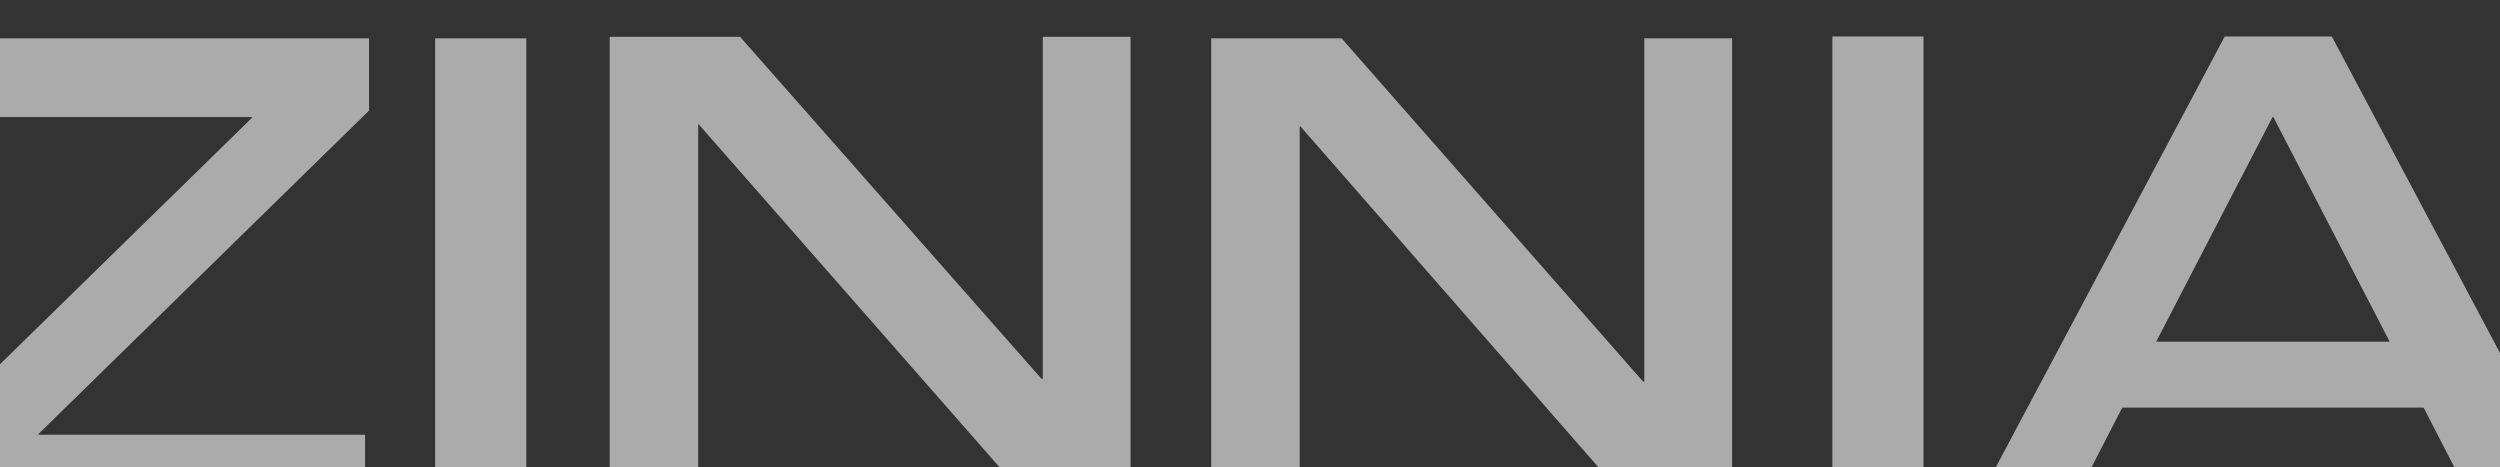 <svg xmlns="http://www.w3.org/2000/svg" xmlns:xlink="http://www.w3.org/1999/xlink" width="1920" height="359" viewBox="0 0 1920 359"><rect x="0" y="0" width="1920" height="359" fill="#333333" stroke="none"/><defs><clipPath id="a"><rect width="1920" height="359" transform="translate(-2256 6378)" fill="#fff" stroke="#707070" stroke-width="1"/></clipPath></defs><g transform="translate(2256 -6378)" clip-path="url(#a)"><g transform="translate(-2321 6406)" opacity="0.622"><path d="M3.066.345V60.787H258.522v.554L0,314.206v51.018H345.375V304.777H94.523v-.554L348.44,55.8V.345Z" transform="translate(0 1.115)" fill="#f4f4f4"/><rect width="69.997" height="364.878" transform="translate(399.198 1.459)" fill="#f4f4f4"/><path d="M458.735.068V262.644h-1.027L226.266.068H126.129V366.117h67.955V67.38h.5L456.693,366.117h69.481V.068Z" transform="translate(407.125 0.22)" fill="#f4f4f4"/><path d="M567.995.345V263.83h-1.023L335.529.345H235.392V367.663h67.955V67.89h.5L565.957,367.663h69.481V.345Z" transform="translate(759.815 1.115)" fill="#f4f4f4"/><rect width="69.997" height="366.337" transform="translate(1472.253)" fill="#f4f4f4"/><path d="M604.9,61.8h.516l89.4,172.586H515.5ZM568.122,0,373.454,366.337h74.089l41.894-81.281H720.879l41.9,81.281h82.258L650.38,0Z" transform="translate(1205.46)" fill="#f4f4f4"/></g></g></svg>